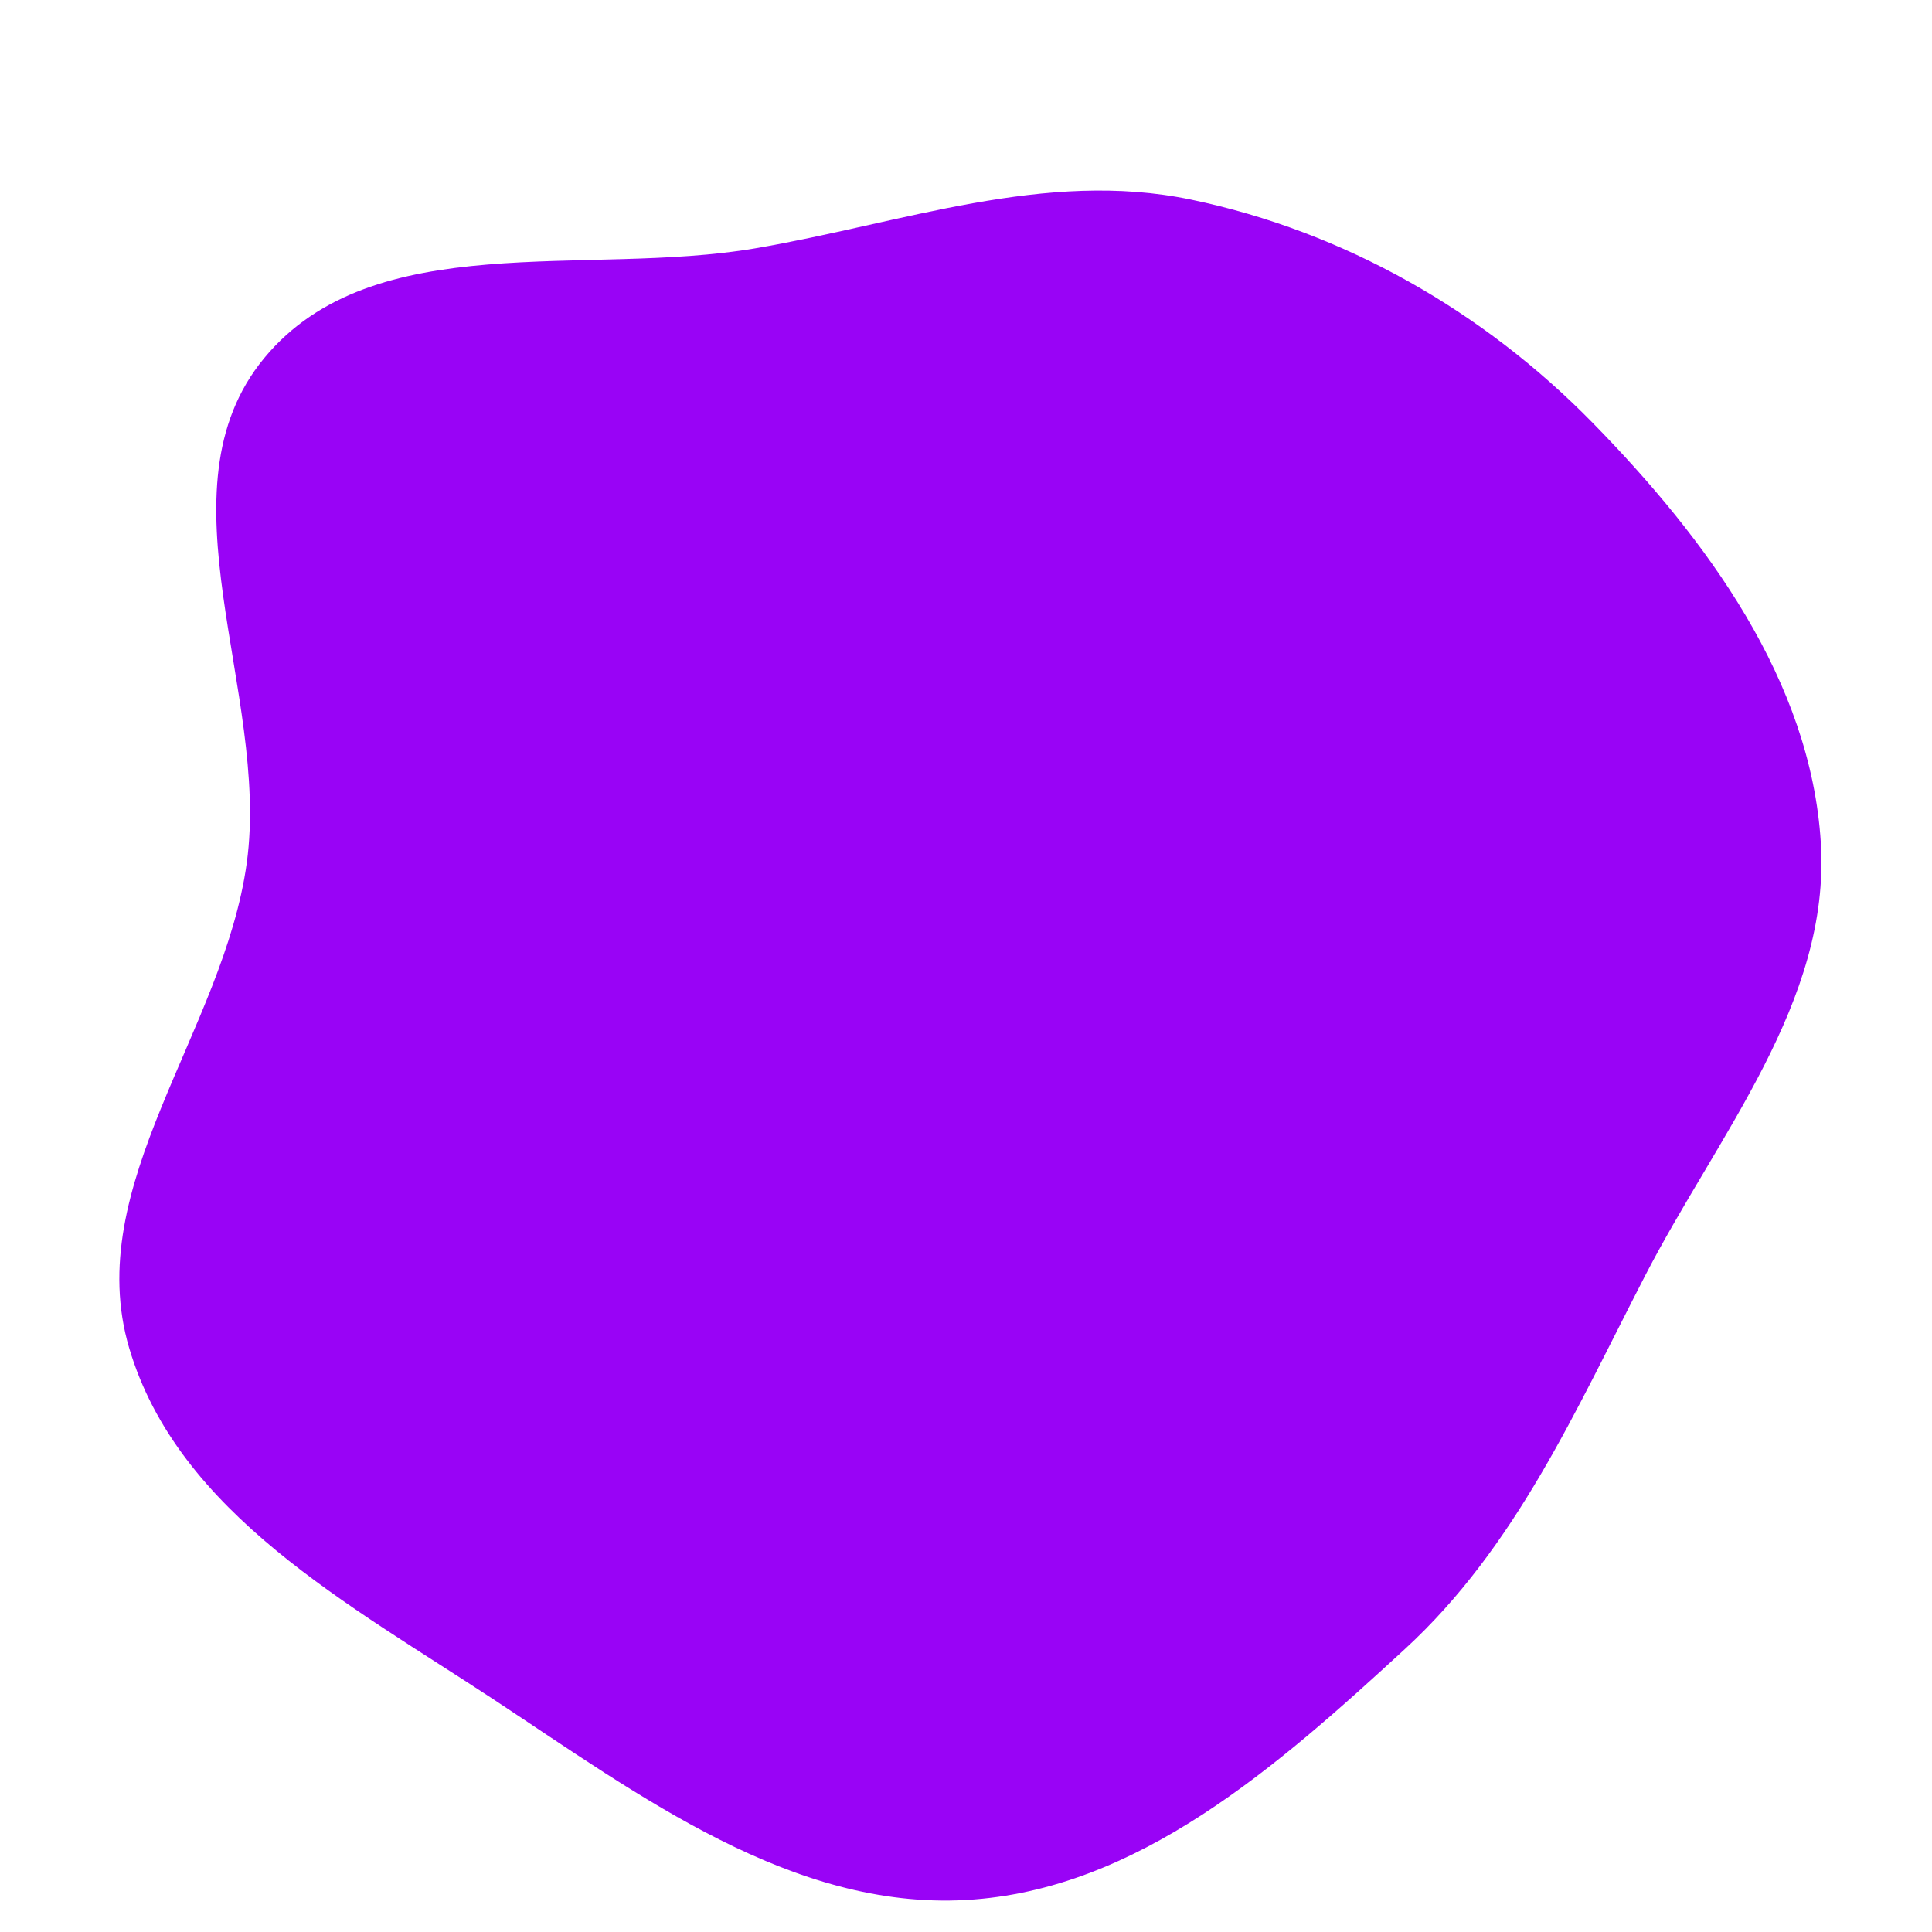 <svg width="800px" height="800px" viewBox="-2.4 -2.4 28.80 28.80" fill="none" xmlns="http://www.w3.org/2000/svg" stroke="#ffffff"><g id="SVGRepo_bgCarrier" stroke-width="0"><path transform="translate(-2.4, -2.4), scale(0.9)" d="M16,31.47C18.845,31.311,21.172,29.241,23.27,27.313C25.11,25.622,26.099,23.356,27.245,21.136C28.453,18.795,30.32,16.593,30.159,13.964C29.995,11.275,28.266,8.93,26.381,7.005C24.569,5.154,22.263,3.835,19.727,3.306C17.308,2.802,14.945,3.697,12.51,4.113C9.715,4.591,6.186,3.746,4.378,5.929C2.564,8.121,4.472,11.468,4.088,14.287C3.707,17.077,1.342,19.63,2.14,22.329C2.95,25.069,5.803,26.583,8.188,28.156C10.598,29.745,13.117,31.631,16,31.47" fill="#9903f65d" strokewidth="0"></path></g><g id="SVGRepo_tracerCarrier" stroke-linecap="round" stroke-linejoin="round"></g><g id="SVGRepo_iconCarrier"></g></svg>
